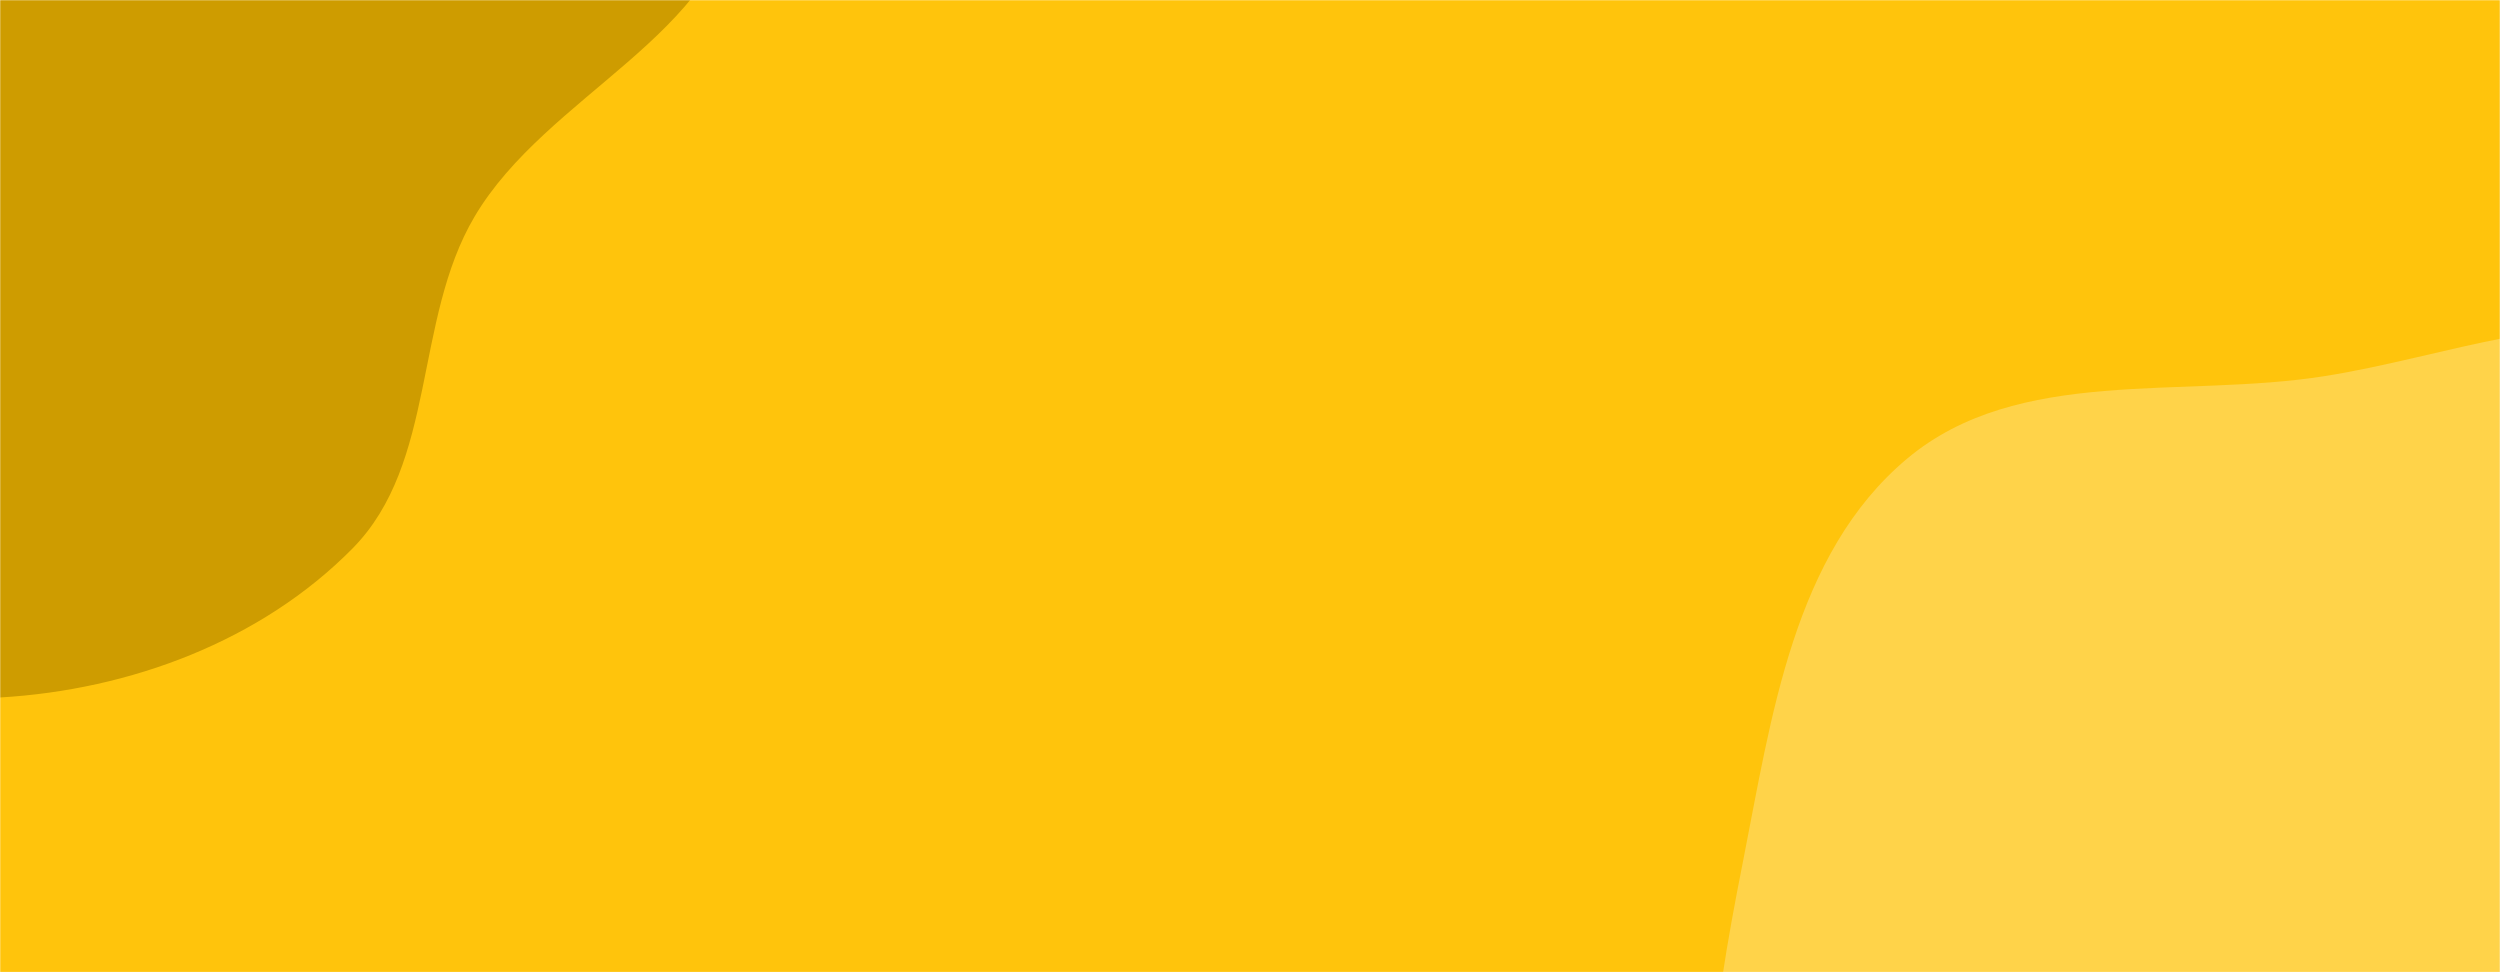 <svg xmlns="http://www.w3.org/2000/svg" version="1.1" xmlns:xlink="http://www.w3.org/1999/xlink" xmlns:svgjs="http://svgjs.dev/svgjs" width="1440" height="560" preserveAspectRatio="none" viewBox="0 0 1440 560"><g mask="url(&quot;#SvgjsMask1053&quot;)" fill="none"><rect width="1440" height="560" x="0" y="0" fill="rgba(255, 196, 12, 1)"></rect><path d="M0,401.748C74.868,397.386,150.355,369.307,203.036,315.931C251.701,266.624,238.103,184.48,273.319,124.821C314.902,54.376,415.974,20.028,425.652,-61.199C435.353,-142.617,377.276,-218.49,321.37,-278.469C266.656,-337.17,195.831,-391.058,115.632,-393.807C38.935,-396.436,-17.545,-327.38,-85.865,-292.428C-139.507,-264.985,-192.965,-244.234,-242.834,-210.417C-309.475,-165.227,-399.215,-137.045,-426.64,-61.342C-454.46,15.45,-419.831,102.048,-382.314,174.597C-345.913,244.988,-286.96,300.032,-218.832,340.51C-152.366,380,-77.181,406.245,0,401.748" fill="#ce9c00"></path><path d="M1440 1024.214C1523.506 1006.304 1583.4 939.662 1648.365 884.223 1704.878 835.997 1767.898 791.25 1794.348 721.825 1820.067 654.317 1801.801 580.963 1791.121 509.516 1780.501 438.465 1776.031 363.717 1732.299 306.721 1687.379 248.176 1619.829 209.01 1547.901 192.524 1478.223 176.554 1409.768 205.369 1339.174 216.619 1256.768 229.752 1162.552 210.586 1098.554 264.135 1032.884 319.084 1020.364 413.277 1003.754 497.277 986.361 585.233 972.35 675.607 1000.346 760.783 1030.147 851.451 1083.143 938.836 1165.012 987.89 1245.963 1036.394 1347.728 1044.004 1440 1024.214" fill="#ffd349"></path></g><defs><mask id="SvgjsMask1053"><rect width="1440" height="560" fill="#ffffff"></rect></mask></defs></svg>